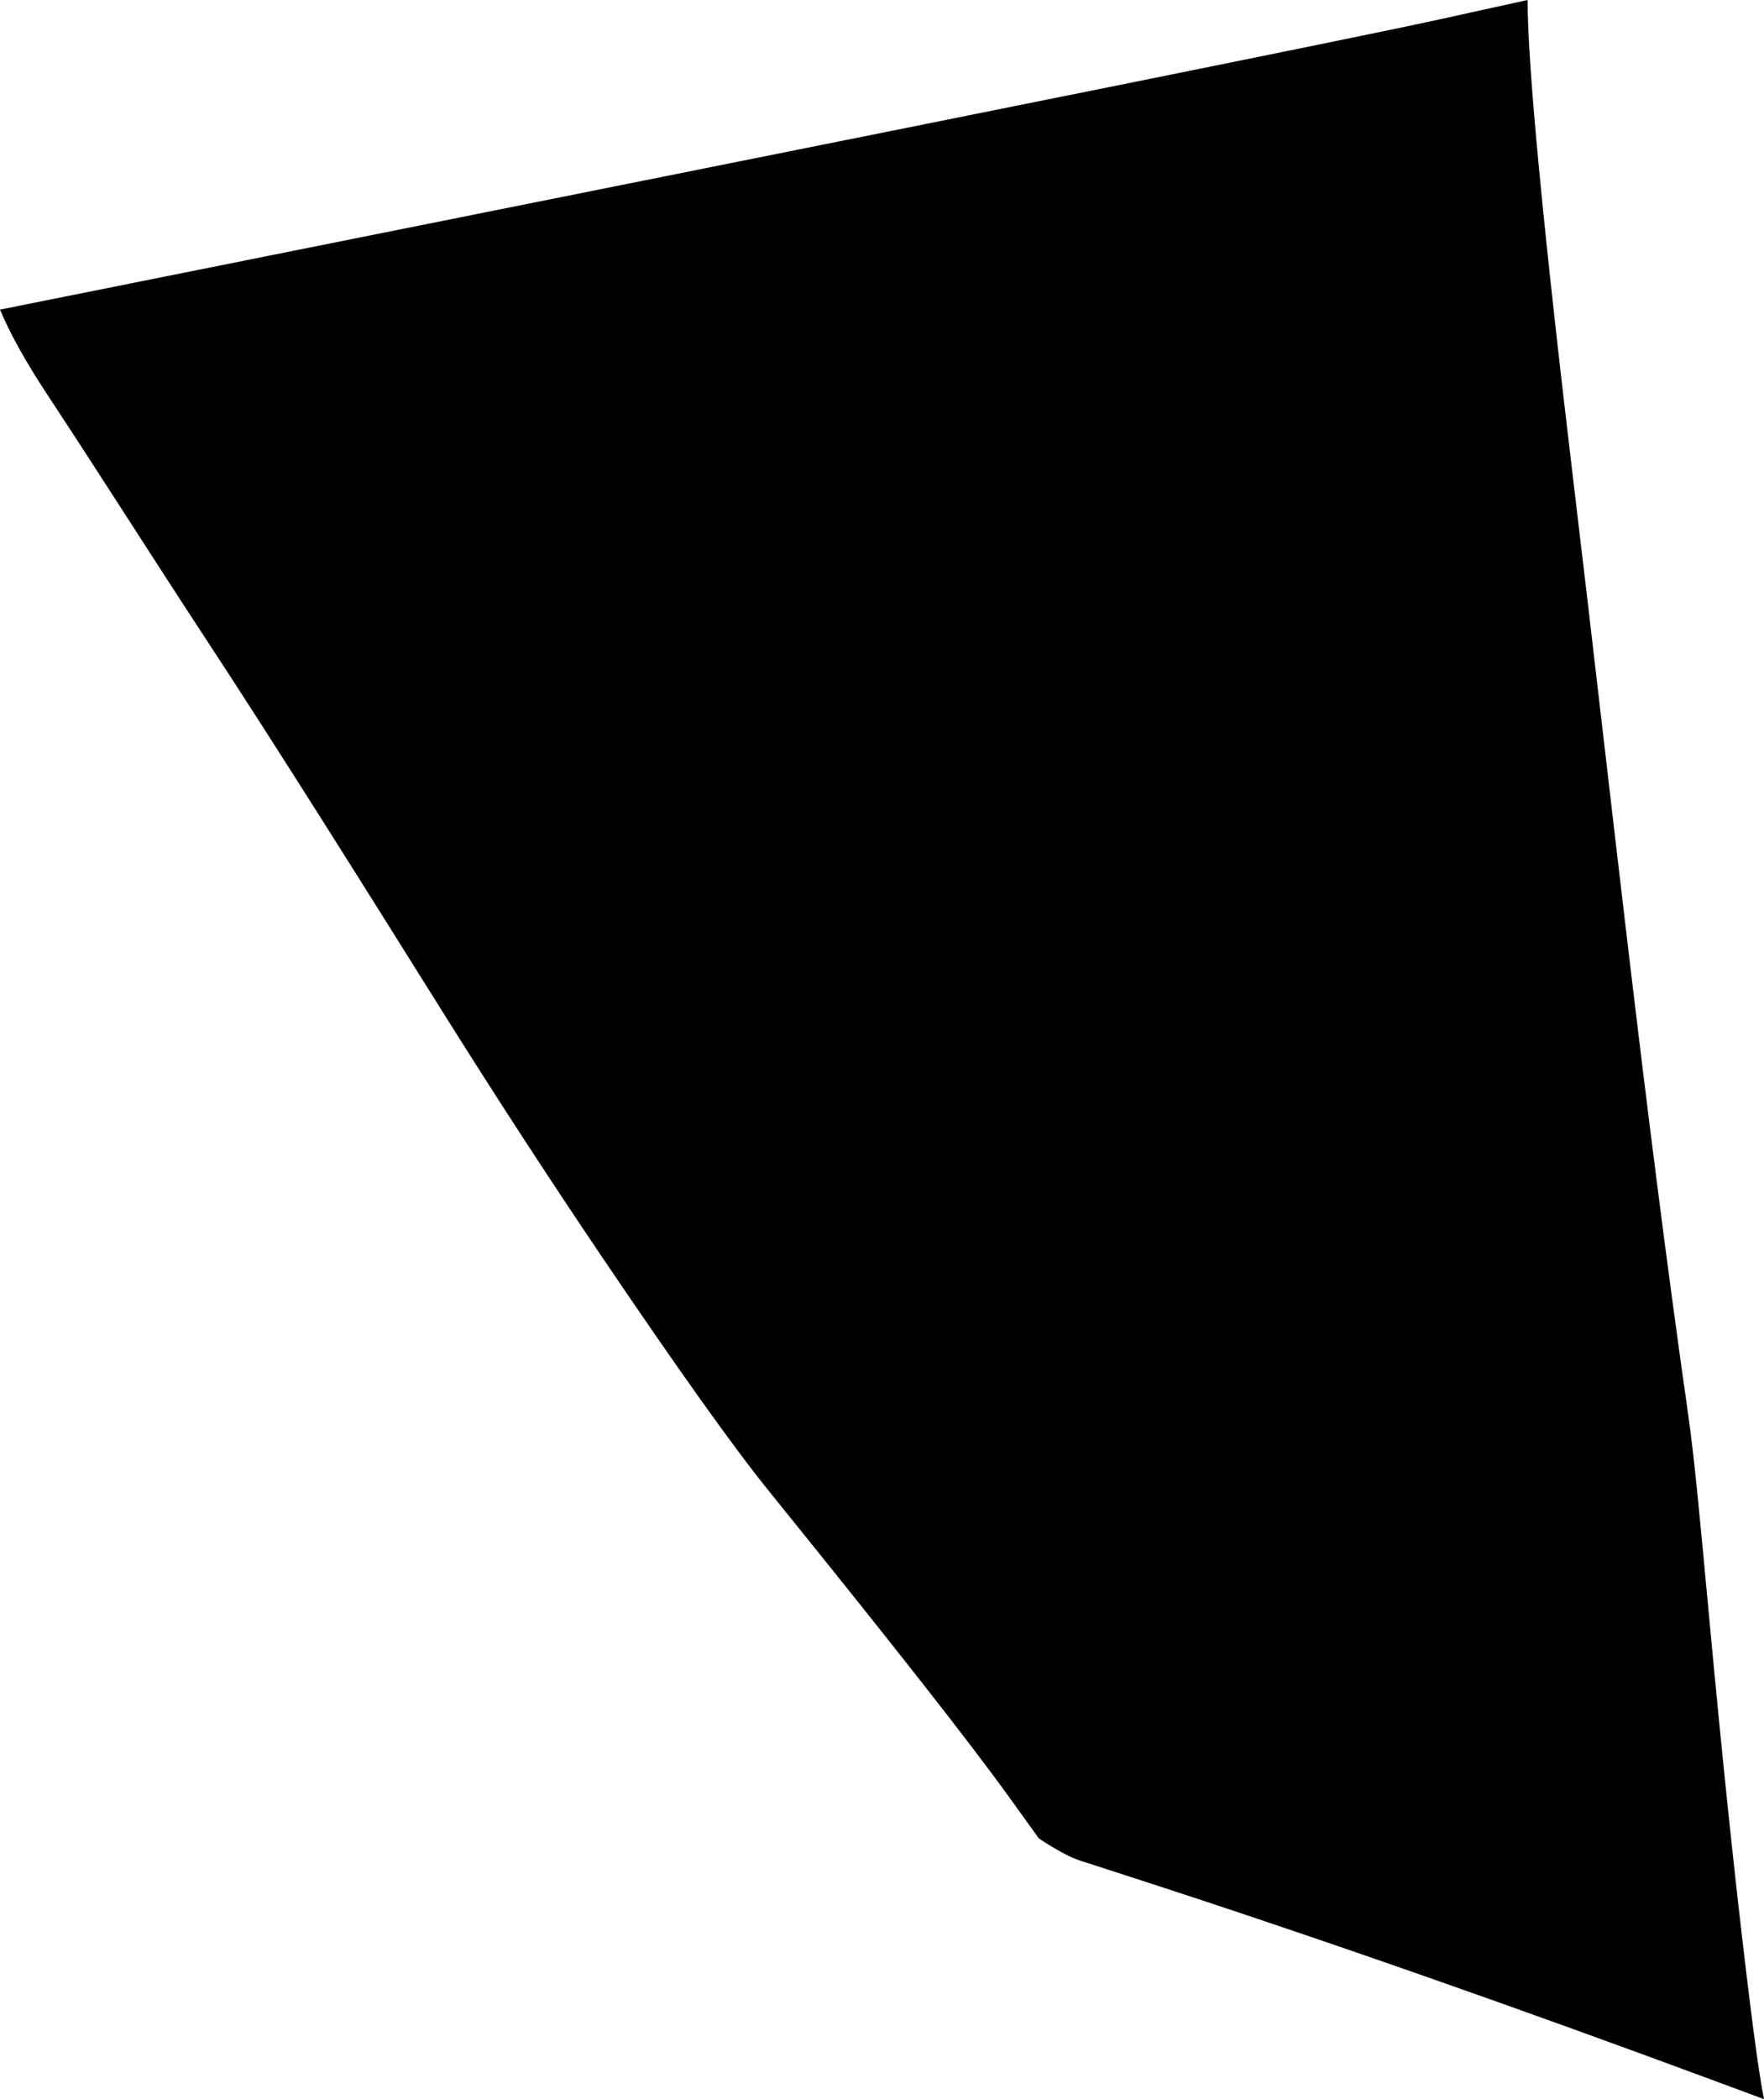 <?xml version="1.0" encoding="utf-8"?>
<!-- Generator: Adobe Illustrator 16.0.0, SVG Export Plug-In . SVG Version: 6.00 Build 0)  -->
<!DOCTYPE svg PUBLIC "-//W3C//DTD SVG 1.1//EN" "http://www.w3.org/Graphics/SVG/1.1/DTD/svg11.dtd">
<svg version="1.1" id="Layer_1" xmlns="http://www.w3.org/2000/svg" xmlns:xlink="http://www.w3.org/1999/xlink" x="0px" y="0px"
	 width="396.068px" height="471.196px" viewBox="0 0 396.068 471.196" enable-background="new 0 0 396.068 471.196"
	 xml:space="preserve">
<path d="M390.301,427.495c-6.103-54.242-8.545-91.008-11.234-109.807c-9.854-68.877-17.297-138.646-25.598-208.011
	C346.42,50.777,342.956,14.236,342.997,0l-20.395,4.482c-18.984,4.173-113.84,23.18-170.796,34.593L0,69.498
	c2.321,5.534,5.848,11.836,10.603,19.048c12.022,18.235,23.688,36.707,35.672,54.967c16.364,24.932,35.353,55.258,52.757,83.059
	c11.93,19.049,23.844,37.371,35.76,55.02c17.479,25.867,30.161,43.646,38.042,53.345c27.333,33.799,45.354,56.746,54.068,68.91
	l6.369,8.848c3.961,2.595,7.059,4.271,9.271,4.966l10.316,3.334c44.719,14.457,89.033,30.119,133.103,46.453
	c3.368,1.25,6.739,2.5,10.11,3.75C394.812,465.129,392.926,450.506,390.301,427.495z"/>
</svg>

